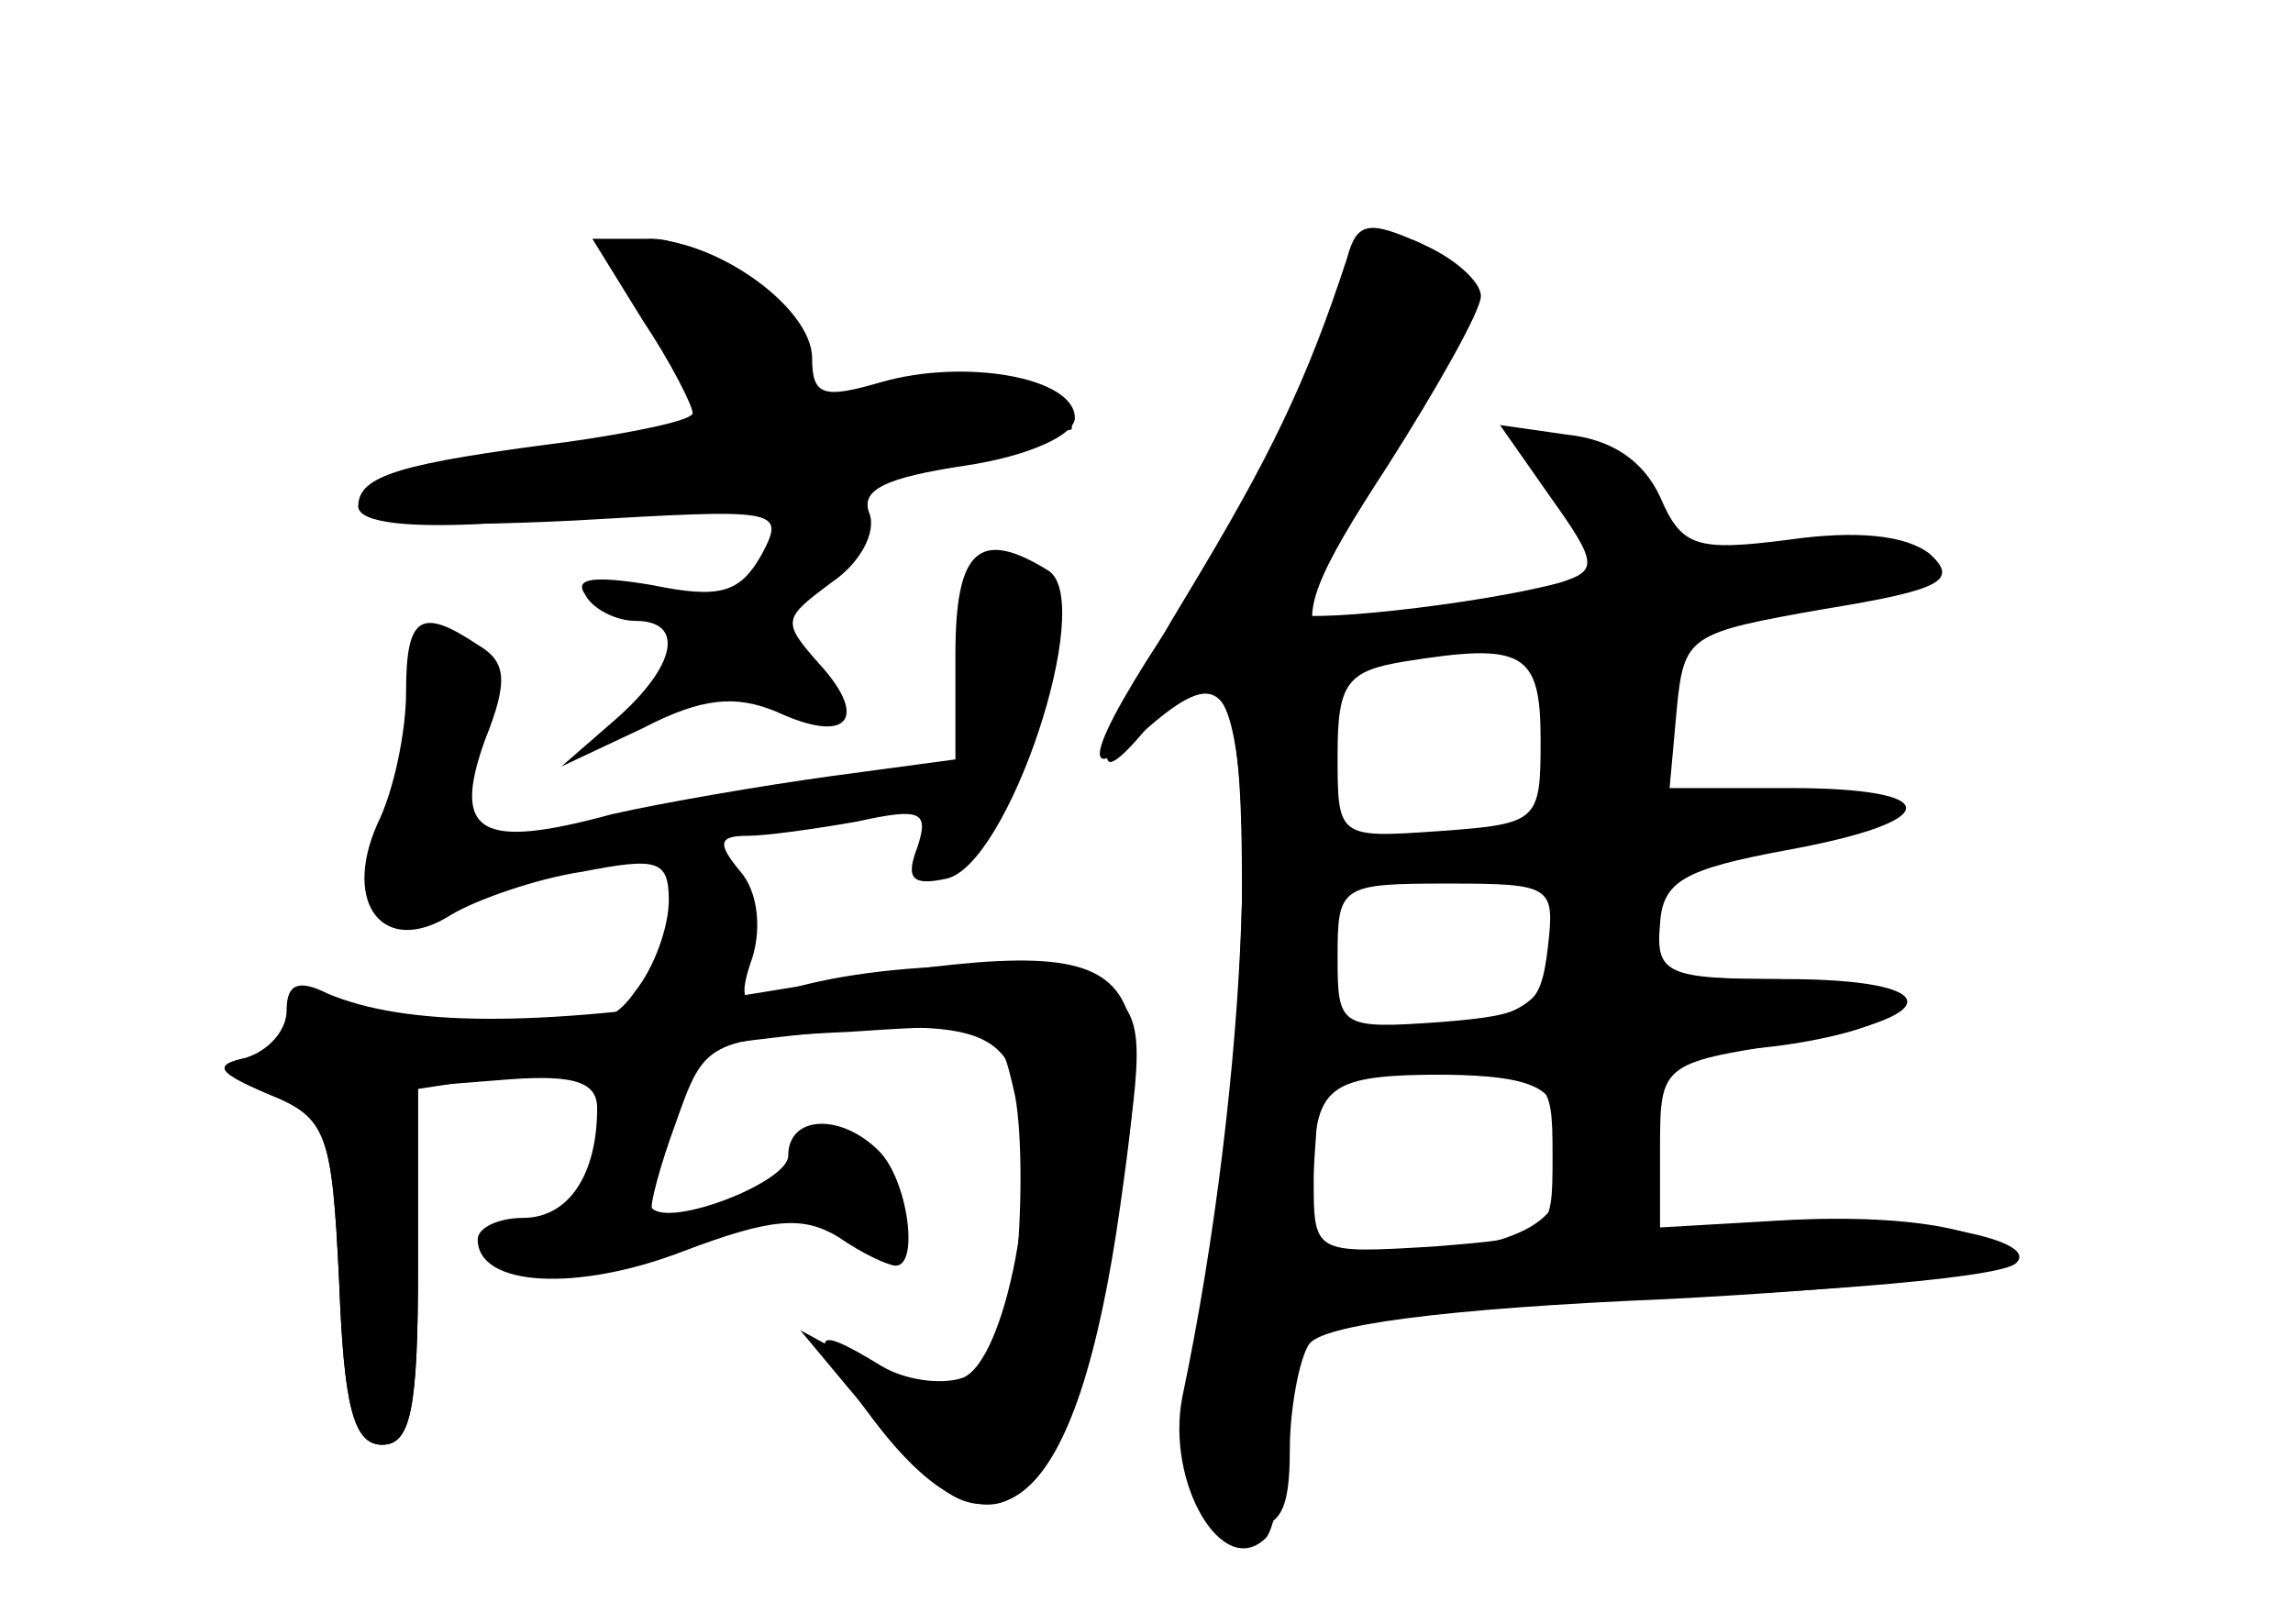 <?xml version="1.0" standalone="no"?>
<!DOCTYPE svg PUBLIC "-//W3C//DTD SVG 20010904//EN"
 "http://www.w3.org/TR/2001/REC-SVG-20010904/DTD/svg10.dtd">
<svg version="1.0" xmlns="http://www.w3.org/2000/svg"
 width="96pt" height="68pt" viewBox="0 0 96 68"
 preserveAspectRatio="xMidYMid meet">
<g transform="translate(0,68) scale(0.1,-0.1)" fill="#000000" stroke="none">
<g id="part-0" class="char-part">
  <path d="M269 546 c12 -18 21 -36 21 -39 0 -3 -24 -8 -52 -12 -70 -9 -88 -14
-88 -27 0 -7 29 -9 90 -6 86 5 89 5 79 -14 -9 -16 -17 -19 -46 -13 -24 4 -33
3 -28 -4 3 -6 13 -11 21 -11 21 0 17 -19 -8 -41 l-23 -20 34 16 c25 13 39 14
56 7 30 -14 39 -3 18 20 -16 18 -15 19 5 34 12 8 19 21 16 29 -4 10 7 15 40
20 27 4 46 13 46 20 0 17 -46 25 -81 15 -24 -7 -29 -6 -29 10 0 21 -40 50 -70
50 l-22 0 21 -34z"/>
  <path d="M553 537 c-7 -23 -30 -69 -52 -102 -44 -64 -53 -89 -23 -62 36 32 42
22 42 -70 -1 -49 -7 -119 -14 -157 -15 -79 -12 -106 15 -106 15 0 19 7 19 33
0 17 4 38 8 44 5 8 55 15 150 19 78 4 142 11 142 15 0 13 -38 21 -93 18 l-52
-3 0 34 c0 34 1 35 53 43 68 11 67 27 -1 27 -49 0 -54 2 -52 23 1 18 10 23 53
31 66 12 67 26 1 26 l-50 0 3 33 c3 31 5 32 62 42 49 8 56 12 44 23 -10 8 -31
10 -59 6 -39 -5 -45 -3 -54 18 -7 15 -20 24 -39 26 l-28 4 21 -30 c20 -28 20
-31 4 -36 -33 -9 -113 -18 -113 -12 0 3 19 32 41 66 35 50 40 62 29 75 -23 28
-45 18 -57 -28z m92 -167 c0 -34 -1 -35 -42 -38 -43 -3 -43 -3 -43 32 0 30 4
35 28 39 50 8 57 4 57 -33z m3 -87 c-3 -25 -7 -28 -45 -31 -42 -3 -43 -2 -43
27 0 30 1 31 46 31 44 0 45 -1 42 -27z m2 -87 c0 -34 0 -34 -50 -38 -50 -3
-50 -3 -50 28 0 40 5 44 57 44 42 0 43 -1 43 -34z"/>
  <path d="M400 406 l0 -44 -52 -7 c-29 -4 -70 -11 -92 -16 -55 -15 -67 -8 -53
31 10 25 9 33 -3 40 -24 16 -30 12 -30 -20 0 -16 -5 -41 -12 -55 -15 -34 3
-56 31 -38 10 6 35 15 55 18 31 6 36 5 36 -12 0 -11 -6 -28 -14 -38 -11 -16
-22 -17 -80 -12 -36 3 -66 2 -66 -3 0 -5 -8 -10 -17 -13 -14 -3 -12 -6 9 -15
25 -10 27 -16 30 -79 2 -52 6 -68 18 -68 12 0 15 15 15 75 l0 75 38 3 c27 2
37 -1 37 -12 0 -28 -12 -46 -31 -46 -10 0 -19 -4 -19 -9 0 -20 42 -22 86 -5
37 14 50 15 65 6 10 -7 21 -12 24 -12 10 0 5 36 -7 48 -16 16 -38 15 -38 -2 0
-11 -49 -30 -57 -22 -1 1 3 17 10 36 12 34 13 35 74 38 61 4 61 4 68 -27 3
-16 3 -50 0 -76 -8 -49 -24 -57 -68 -34 l-22 12 20 -24 c37 -44 44 -49 59 -49
23 0 42 46 55 129 10 66 10 75 -6 87 -17 14 -102 12 -141 -3 -11 -5 -13 -1 -7
16 4 13 2 28 -5 36 -10 12 -9 15 3 15 8 0 29 3 46 6 27 6 30 4 25 -11 -5 -13
-2 -16 12 -13 26 5 63 116 43 129 -29 18 -39 9 -39 -35z"/>
</g>
<g id="part-1" class="char-part">
  <path d="M260 567 c0 -8 9 -22 20 -32 11 -10 20 -22 20 -26 0 -4 -34 -13 -75
-20 -41 -7 -75 -17 -75 -21 0 -14 86 -9 192 12 57 11 104 20 106 20 2 0 0 5
-4 11 -4 8 -25 9 -60 5 -49 -6 -54 -4 -54 13 0 20 -35 51 -57 51 -7 0 -13 -6
-13 -13z"/>
</g>
<g id="part-2" class="char-part">
  <path d="M310 263 c-85 -13 -140 -13 -173 1 -12 6 -17 4 -17 -7 0 -9 -8 -17
-17 -20 -14 -3 -12 -6 9 -15 25 -10 27 -16 30 -79 2 -52 6 -68 18 -68 12 0 15
15 15 74 l0 75 85 13 c134 19 158 18 166 -12 10 -38 -5 -115 -23 -122 -9 -3
-24 -1 -34 5 -31 19 -31 14 -3 -23 51 -67 85 -38 103 90 16 113 11 116 -159
88z"/>
</g>
<g id="part-3" class="char-part">
  <path d="M564 572 c-17 -52 -32 -83 -67 -141 -36 -59 -45 -90 -17 -56 7 8 19
15 26 15 23 0 17 -162 -11 -295 -7 -36 17 -77 35 -59 15 15 36 352 23 374 -9
13 -2 29 28 75 21 33 39 65 39 71 0 6 -11 16 -25 22 -22 10 -27 9 -31 -6z"/>
</g>
<g id="part-4" class="char-part">
  <path d="M650 286 c0 -27 -16 -36 -66 -36 -19 0 -34 -4 -34 -10 0 -5 22 -10
49 -10 38 0 50 -4 53 -17 9 -39 -2 -51 -53 -58 -27 -4 -49 -11 -49 -16 0 -11
281 0 294 12 12 11 -54 22 -109 17 l-45 -3 0 37 c0 33 3 38 24 38 40 0 86 12
80 21 -3 5 -27 9 -55 9 -42 0 -49 3 -49 20 0 13 -7 20 -20 20 -14 0 -20 -7
-20 -24z"/>
</g>
</g>
</svg>